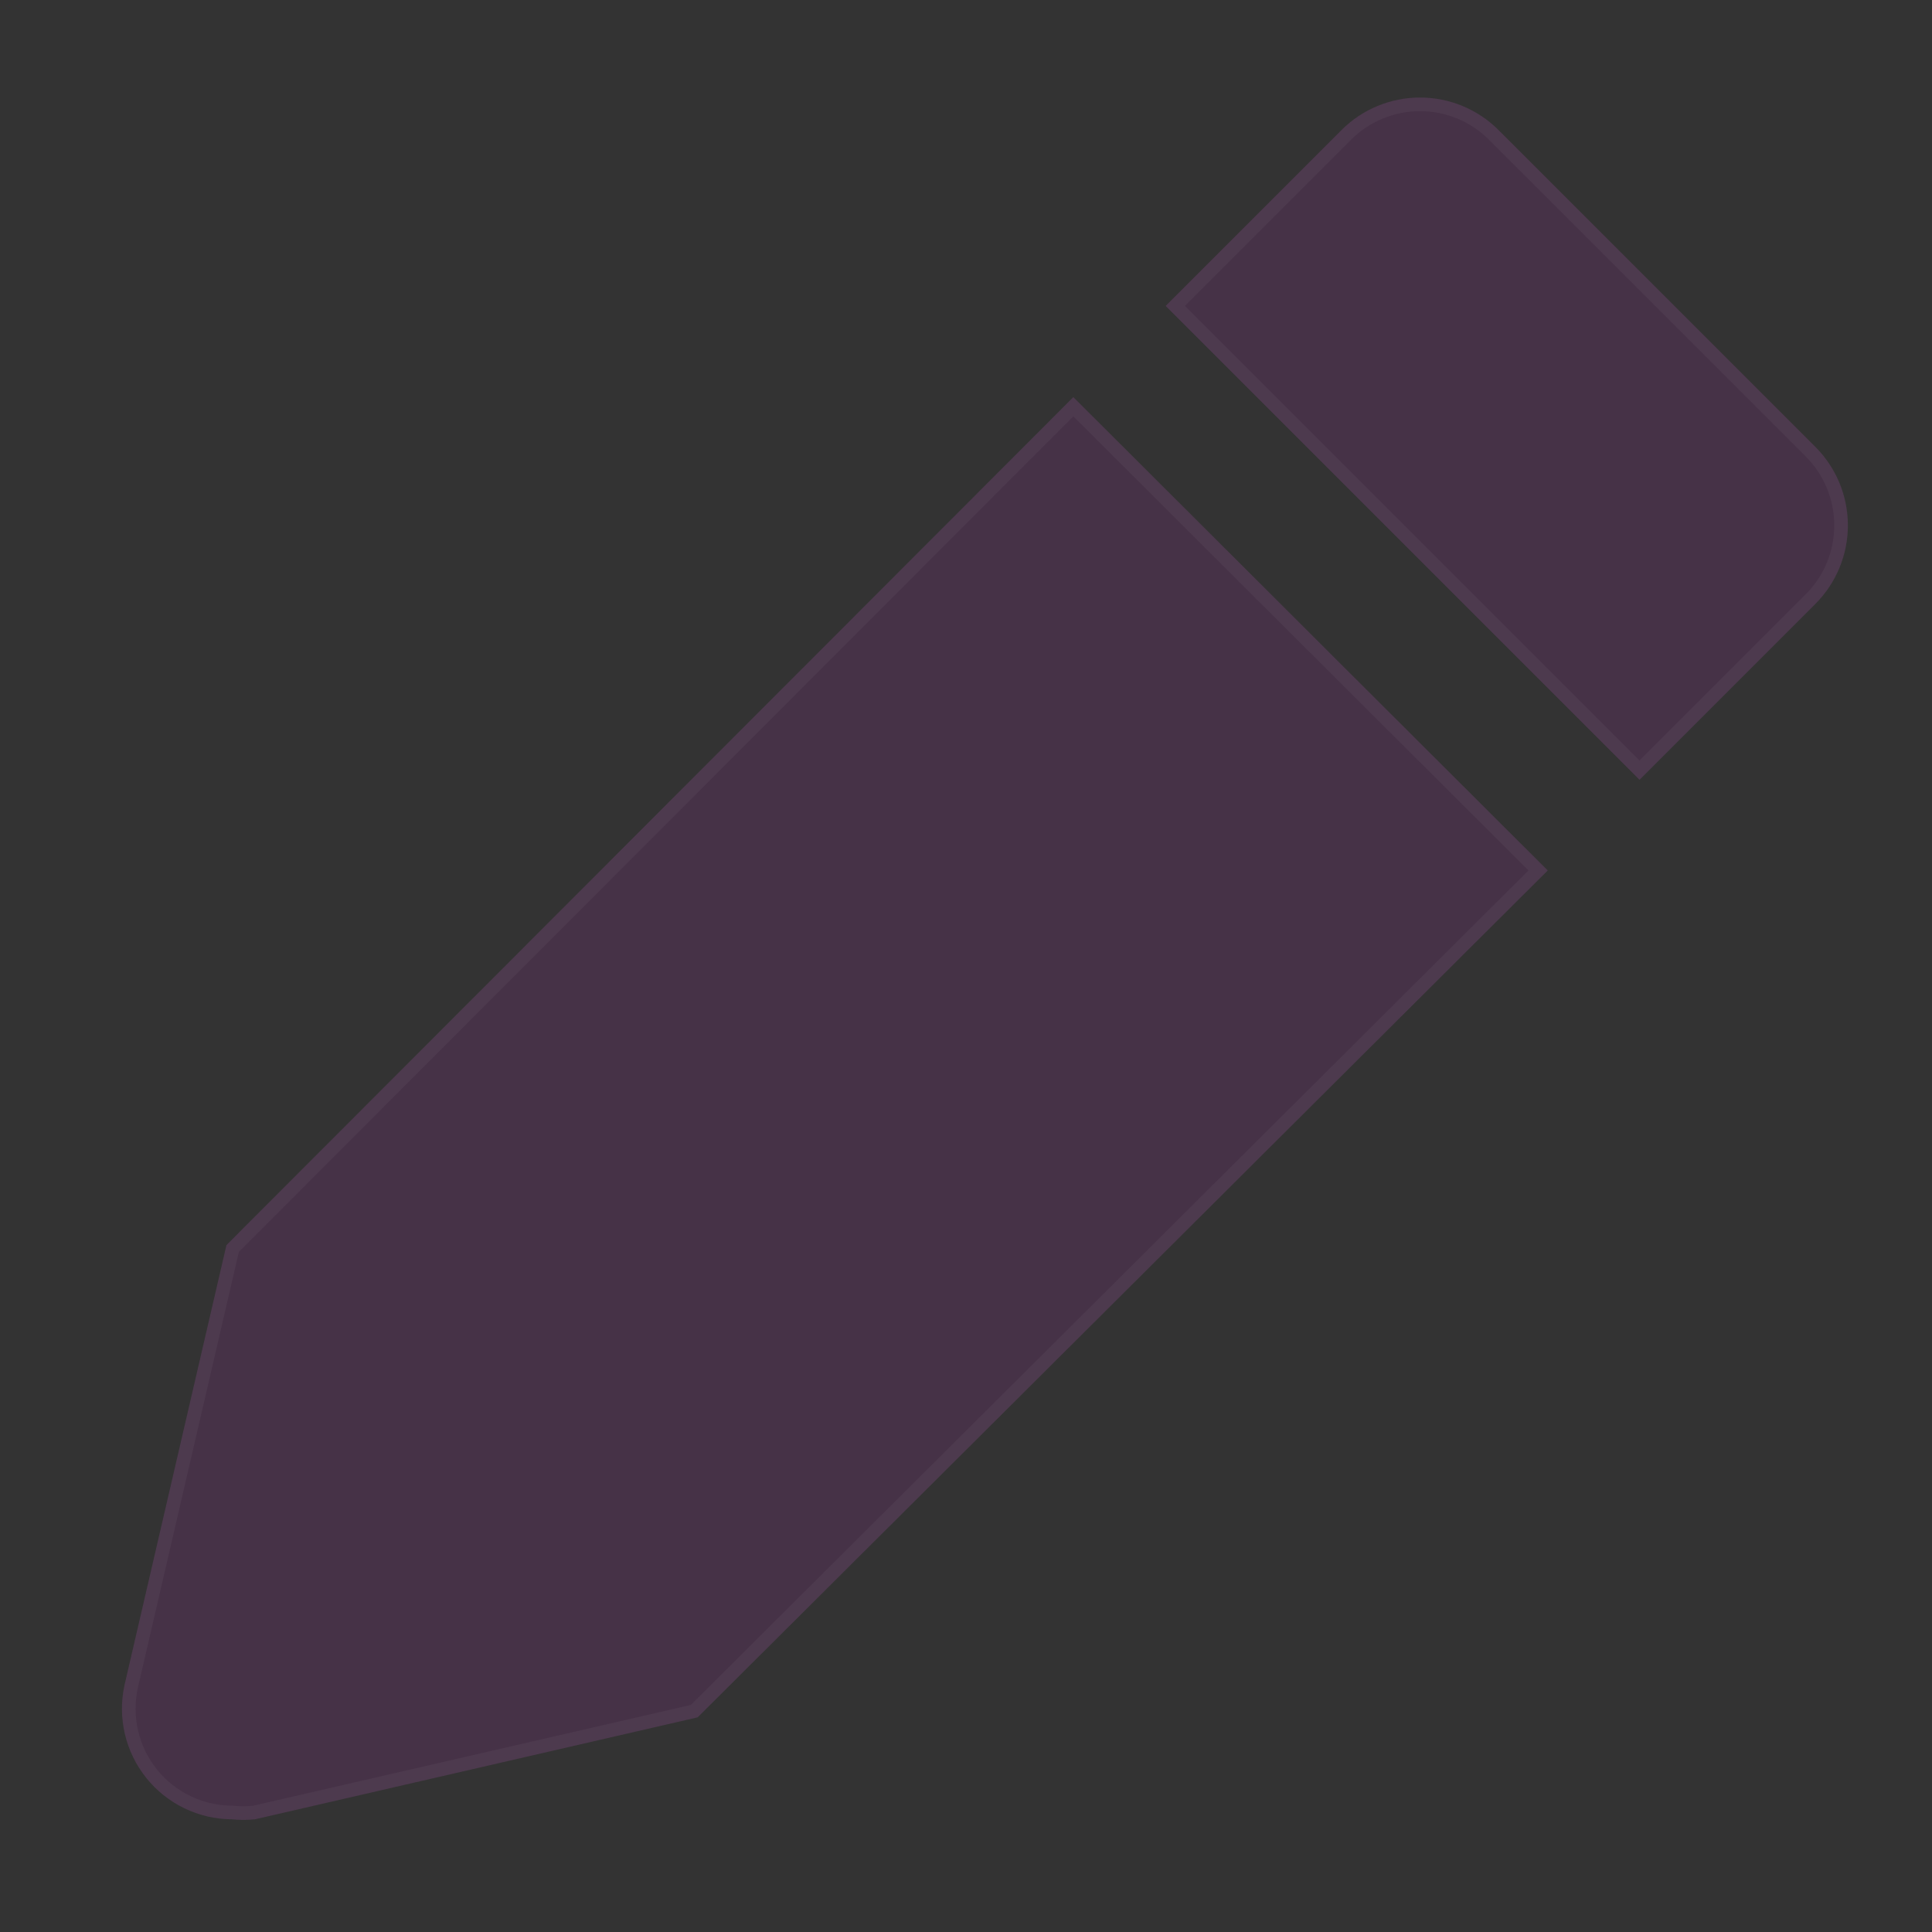 <svg width="142" height="142" viewBox="0 0 142 142" fill="none" xmlns="http://www.w3.org/2000/svg">
<rect x="0" y="0" width="142" height="142" fill="#333333" stroke="none"/>
<path d="M16.645 91.511L9.151 123.856C8.892 125.038 8.901 126.263 9.177 127.442C9.452 128.62 9.988 129.722 10.744 130.667C11.5 131.612 12.458 132.377 13.547 132.904C14.636 133.432 15.829 133.709 17.04 133.717C17.604 133.774 18.172 133.774 18.736 133.717L51.278 126.222L113.758 63.979L78.889 29.189L16.645 91.511Z" fill="#F530FF" fill-opacity="0.1"/>
<path d="M17.09 133.219L17.067 133.217L17.043 133.217C15.907 133.21 14.787 132.949 13.765 132.454C12.743 131.959 11.844 131.242 11.134 130.355C10.425 129.468 9.922 128.434 9.664 127.328C9.405 126.223 9.397 125.074 9.639 123.965C9.639 123.964 9.639 123.963 9.639 123.962L17.1 91.763L78.889 29.896L113.049 63.979L51.026 125.767L18.655 133.222C18.134 133.273 17.61 133.272 17.09 133.219Z" stroke="white" stroke-opacity="0.04"/>
<path d="M133.401 32.818L110.129 9.546C108.599 8.023 106.528 7.169 104.37 7.169C102.212 7.169 100.141 8.023 98.611 9.546L85.673 22.483L120.503 57.313L133.441 44.375C134.198 43.614 134.797 42.711 135.205 41.718C135.613 40.725 135.821 39.662 135.817 38.588C135.814 37.515 135.598 36.453 135.184 35.462C134.769 34.472 134.163 33.574 133.401 32.818Z" fill="#F530FF" fill-opacity="0.1"/>
<path d="M133.048 33.171L133.049 33.173C133.765 33.882 134.333 34.726 134.723 35.656C135.112 36.585 135.314 37.582 135.317 38.59C135.321 39.598 135.126 40.596 134.743 41.528C134.36 42.461 133.797 43.308 133.086 44.022L120.503 56.606L86.38 22.483L98.964 9.9C98.964 9.9 98.964 9.9 98.964 9.899C100.401 8.471 102.344 7.669 104.37 7.669C106.396 7.669 108.34 8.471 109.776 9.9C109.776 9.9 109.776 9.9 109.776 9.9L133.048 33.171Z" stroke="white" stroke-opacity="0.04"/>
</svg>

